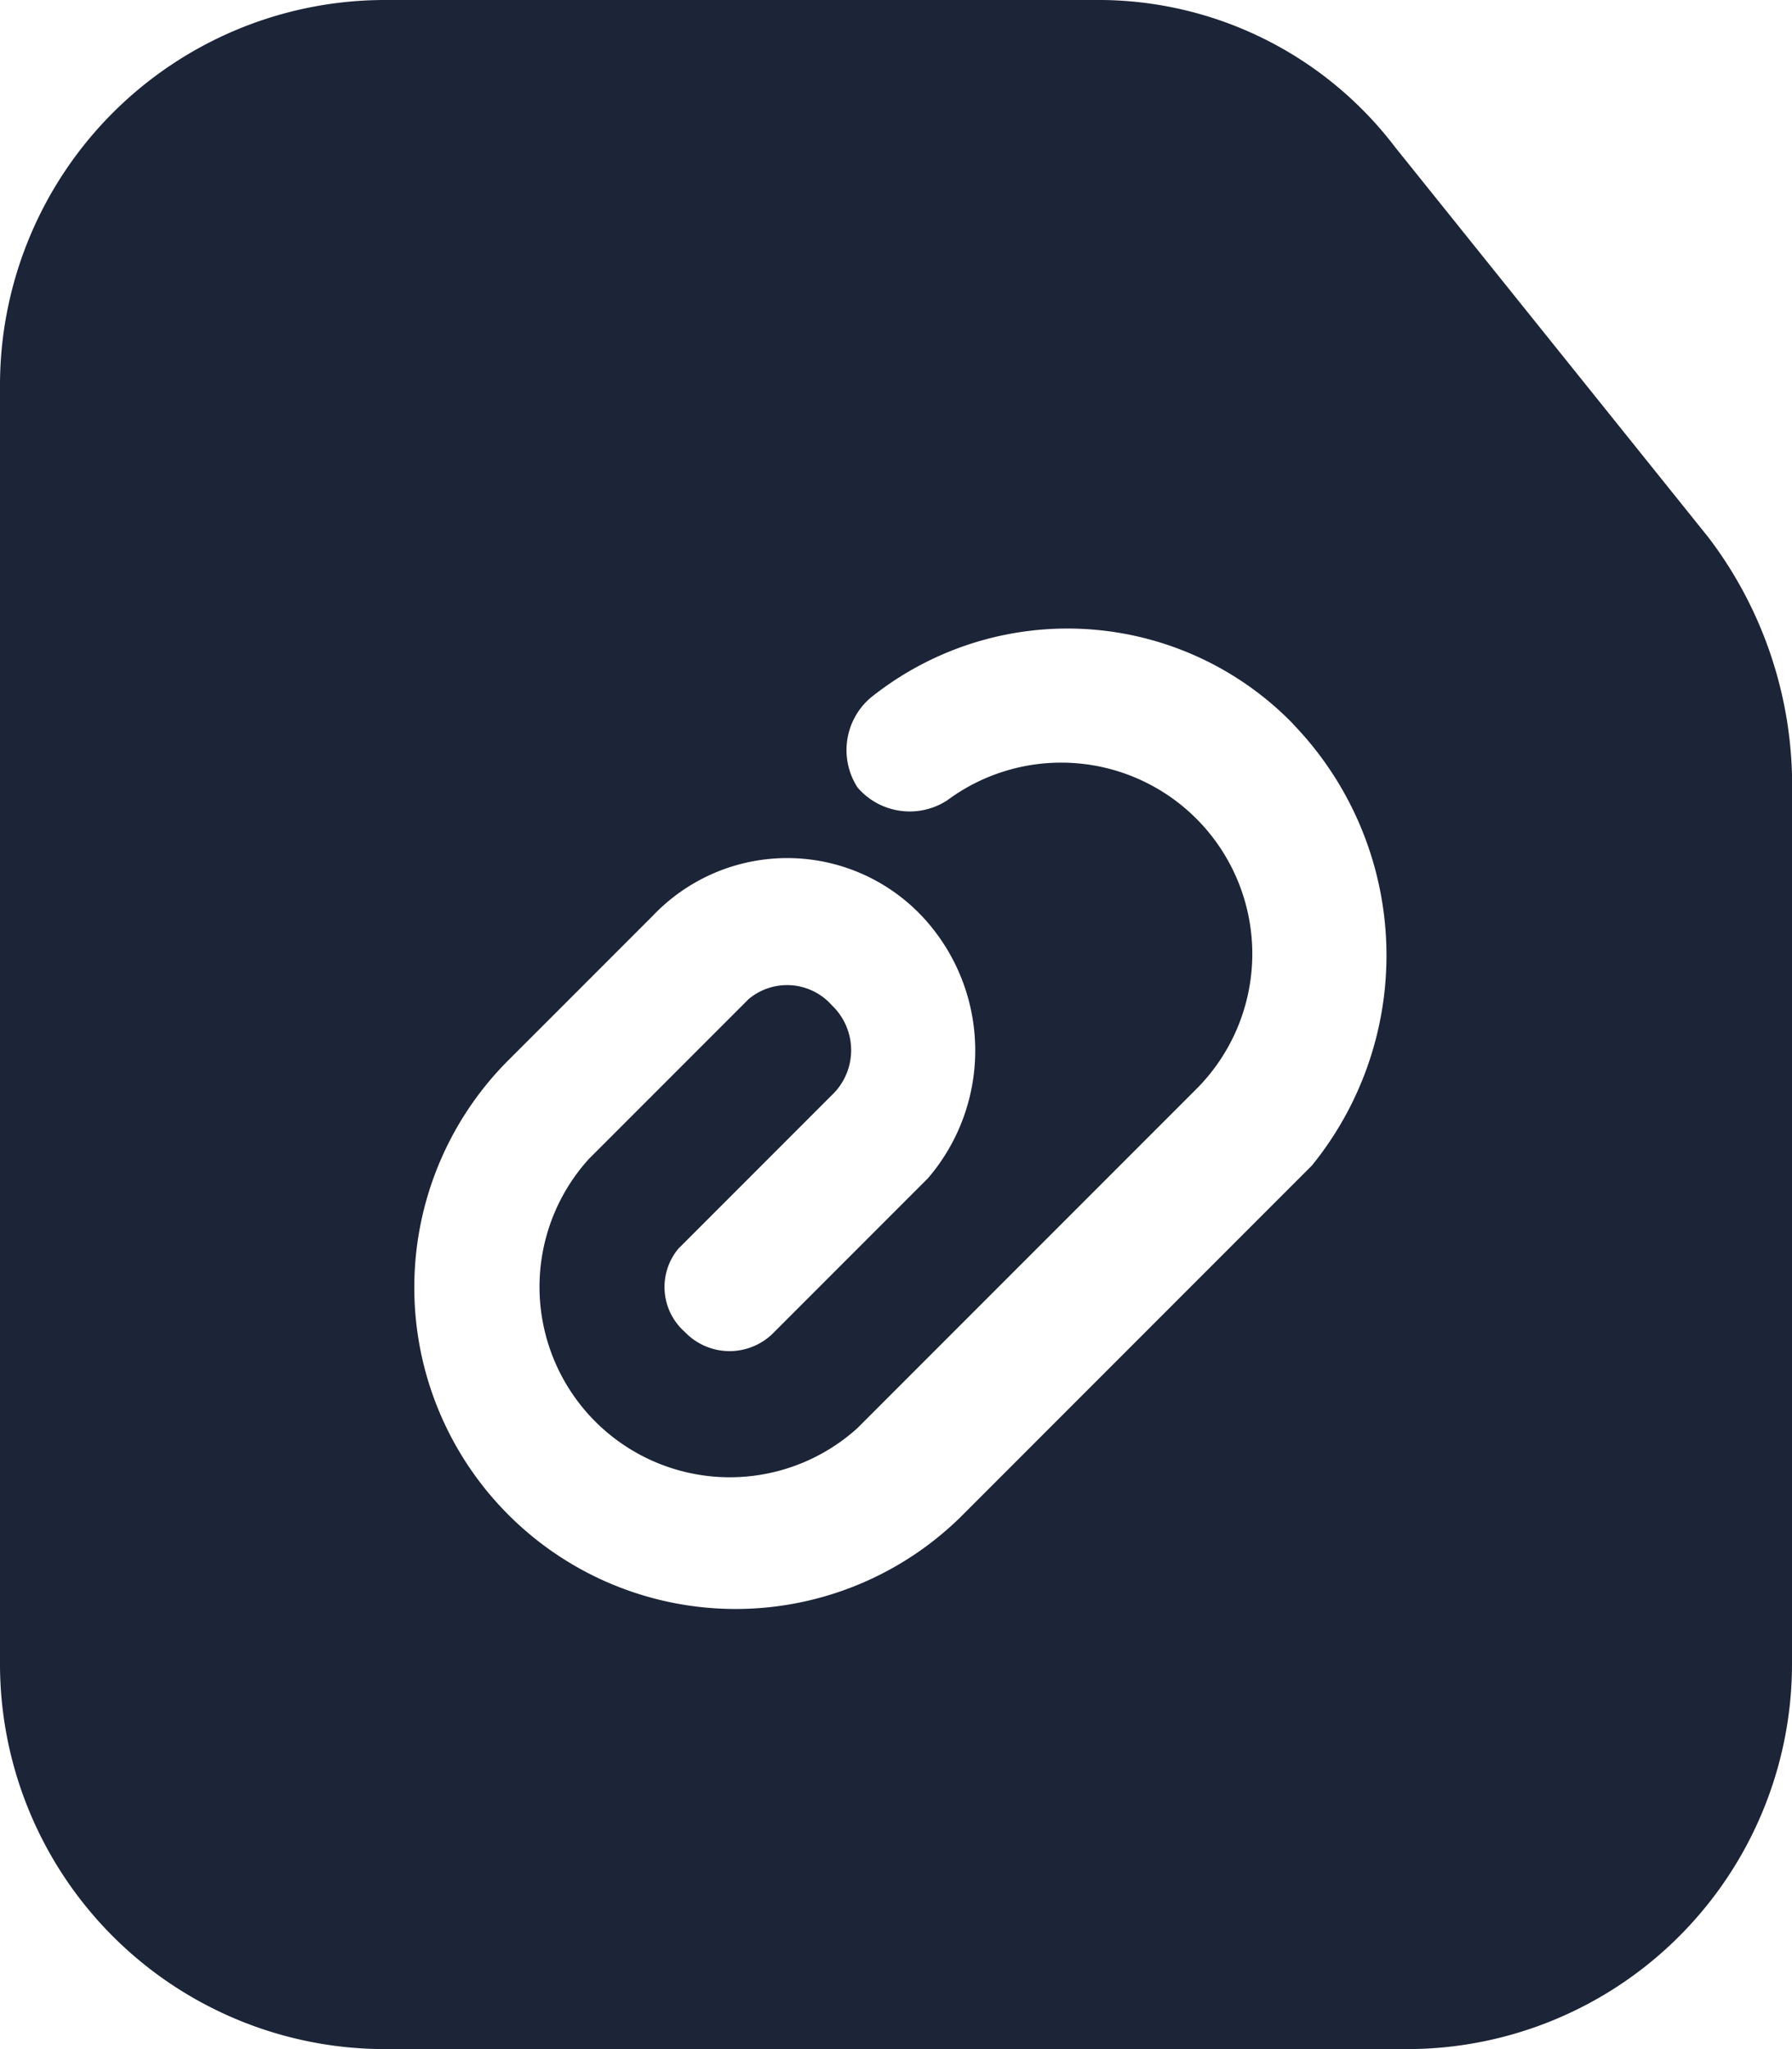 <svg xmlns="http://www.w3.org/2000/svg" width="88.888" height="101.586" viewBox="0 0 88.888 101.586">
  <path id="file" d="M56.285,0a18.491,18.491,0,0,1,14.92,7.3L86.761,26.666a20.306,20.306,0,0,1,4.127,11.746V82.539A19.1,19.1,0,0,1,71.84,101.586H21.047A19.1,19.1,0,0,1,2,82.539V19.047A19.1,19.1,0,0,1,21.047,0Zm9.841,35.873A15.611,15.611,0,0,0,45.174,34.6a3.414,3.414,0,0,0-.635,4.444,3.414,3.414,0,0,0,4.444.635A9.48,9.48,0,0,1,61.364,53.968L50.253,65.078l-5.4,5.4-.317.317A9.439,9.439,0,0,1,31.206,57.46l.317-.317,7.3-7.3.317-.317a2.968,2.968,0,0,1,4.127.317,3.069,3.069,0,0,1,0,4.444l-7.3,7.3-.317.317a2.968,2.968,0,0,0,.317,4.127,3.069,3.069,0,0,0,4.444,0l7.3-7.3.317-.317A9.719,9.719,0,0,0,47.714,45.4a9.2,9.2,0,0,0-13.333,0l-2.857,2.857-.317.317-1.9,1.9L27.079,52.7A15.938,15.938,0,0,0,49.618,75.237l7.3-7.3.317-.317,9.206-9.206.635-.635a16.514,16.514,0,0,0-.952-21.9Z" transform="translate(-2)" fill="#1c2437" fill-rule="evenodd"/>
</svg>
